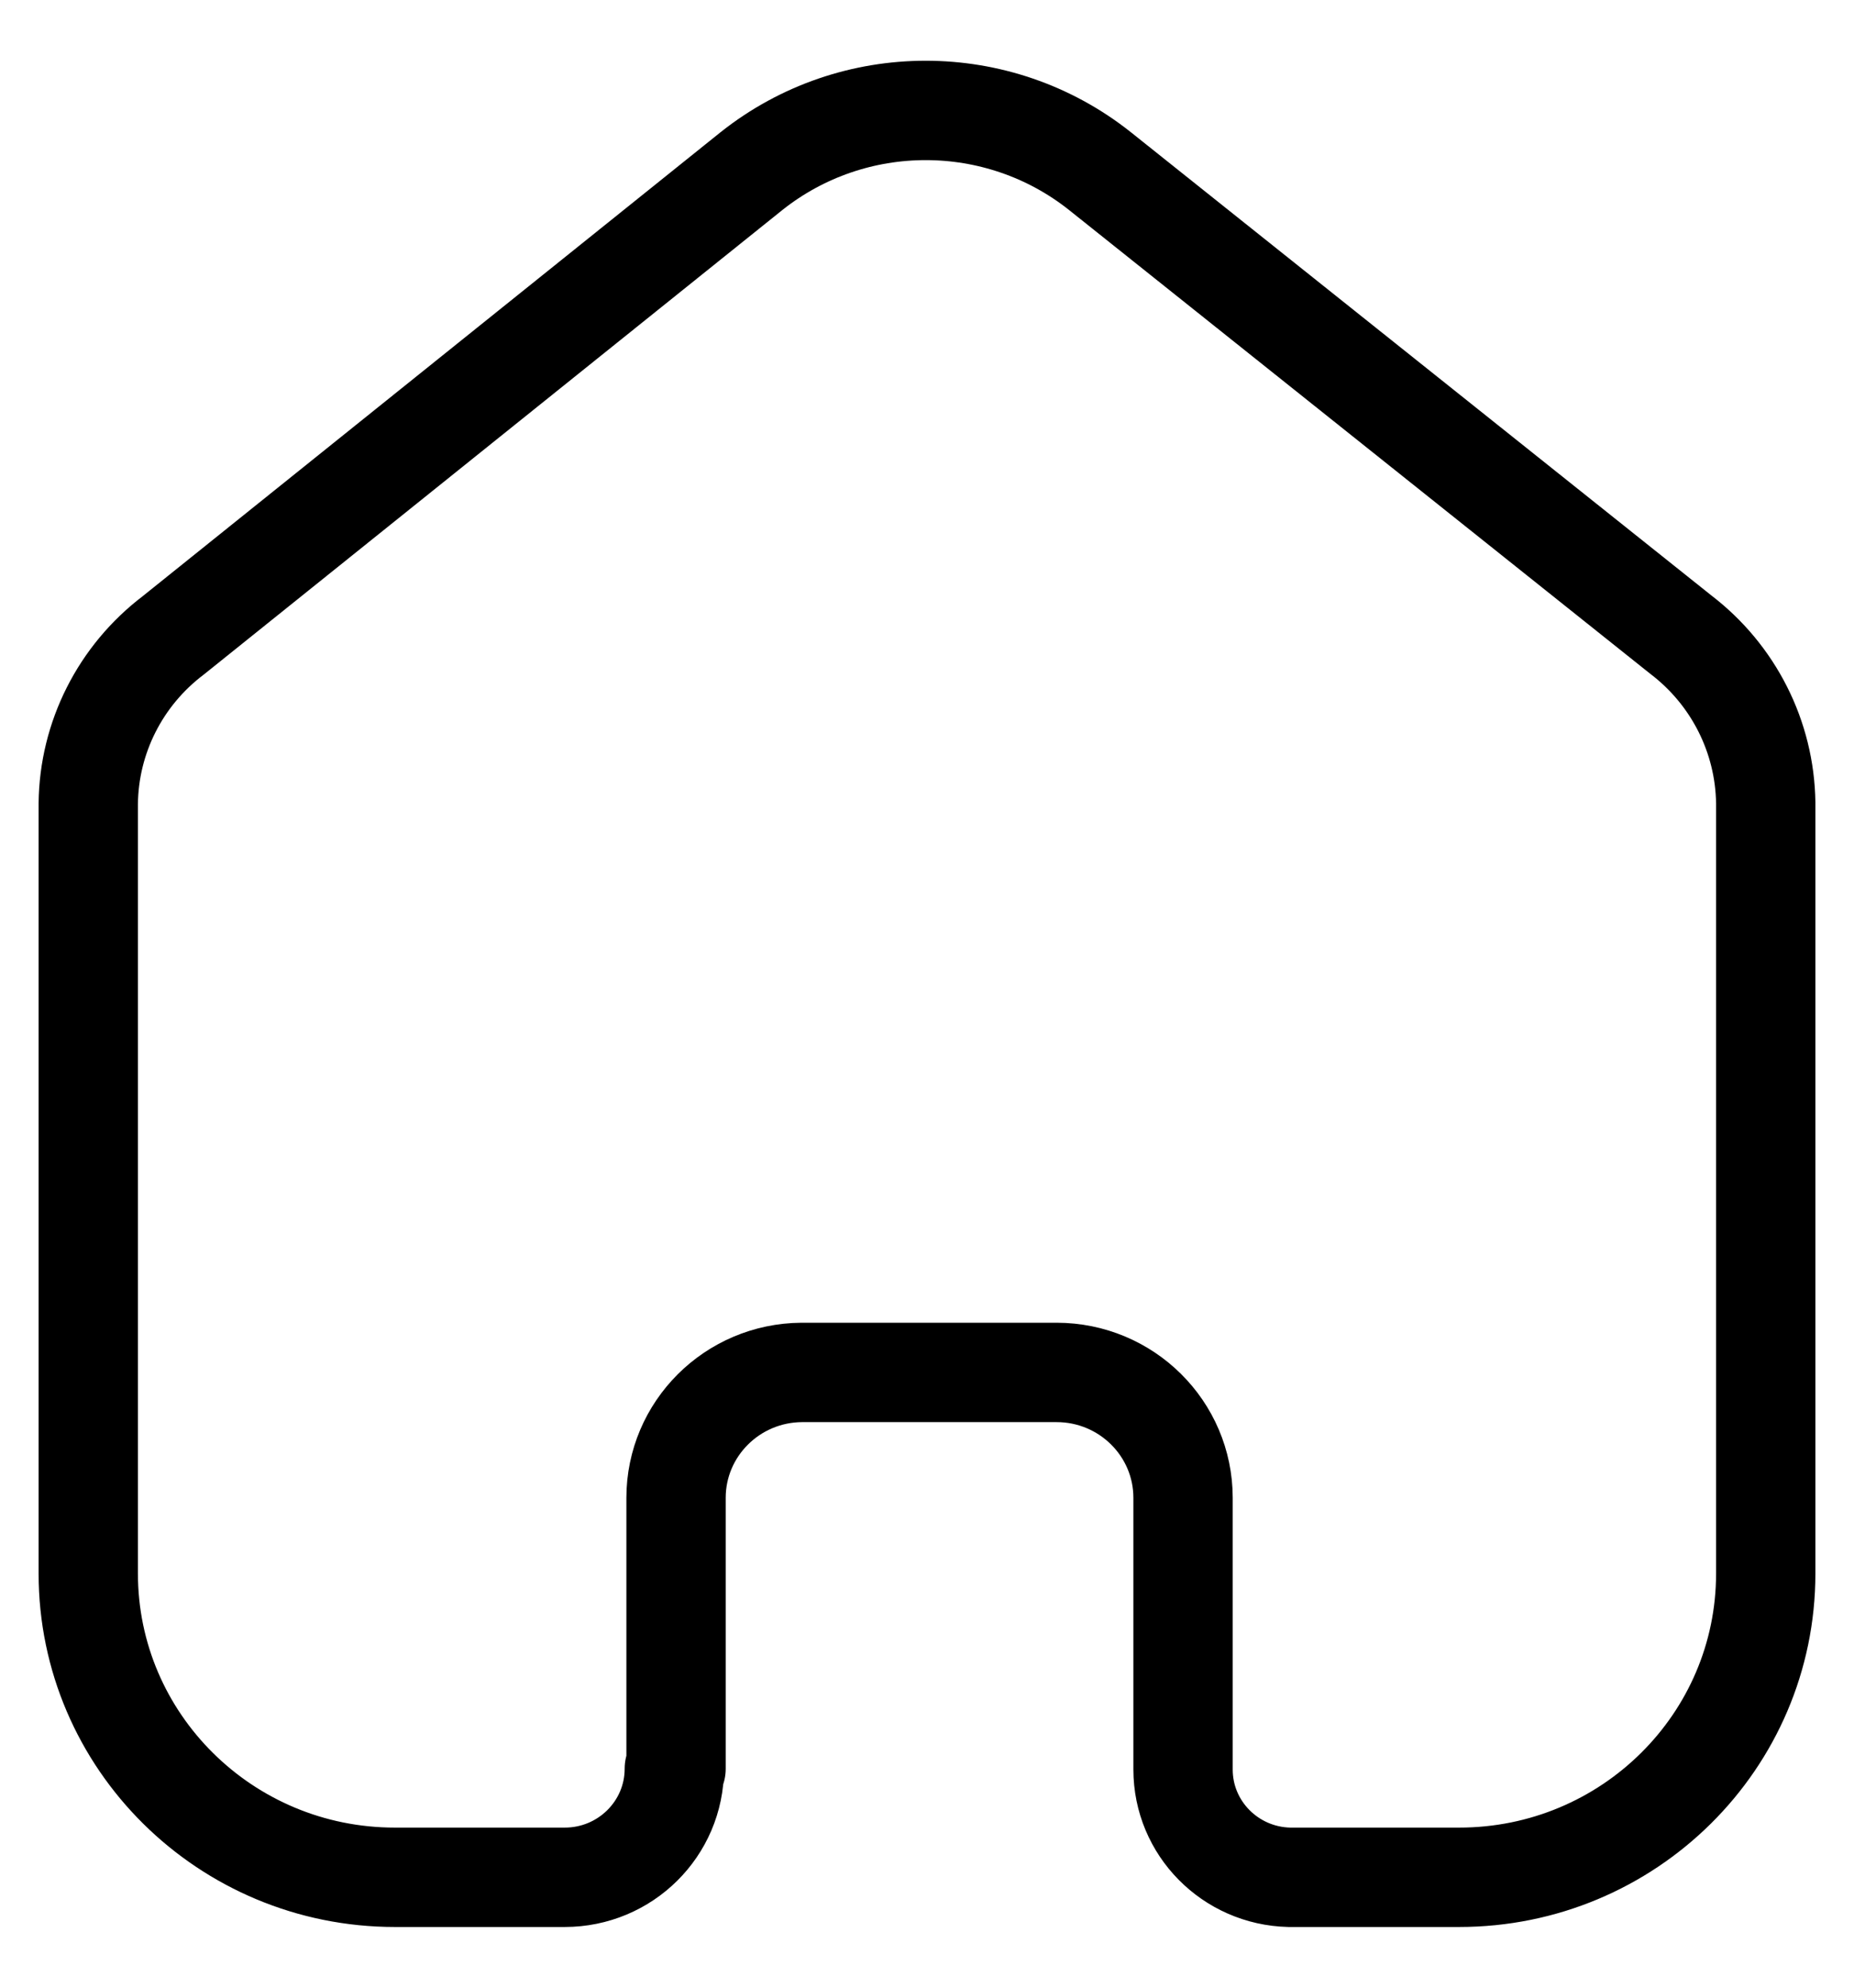 <svg width="28" height="30" viewBox="0 0 28 30" fill="none" xmlns="http://www.w3.org/2000/svg">
<g id="Home">
<path id="Home_2" d="M10.21 26.695V22.607C10.21 21.567 11.058 20.721 12.108 20.714H15.956C17.012 20.714 17.867 21.562 17.867 22.607V22.607V26.708C17.867 27.591 18.579 28.313 19.471 28.334H22.036C24.594 28.334 26.667 26.281 26.667 23.749V23.749V12.117C26.653 11.121 26.181 10.186 25.384 9.578L16.61 2.581C15.073 1.362 12.888 1.362 11.351 2.581L2.616 9.59C1.817 10.196 1.343 11.133 1.333 12.13V23.749C1.333 26.281 3.407 28.334 5.964 28.334H8.529C9.443 28.334 10.184 27.6 10.184 26.695V26.695" stroke="black" stroke-width="1.5" stroke-linecap="round" stroke-linejoin="round"/>
</g>
</svg>
